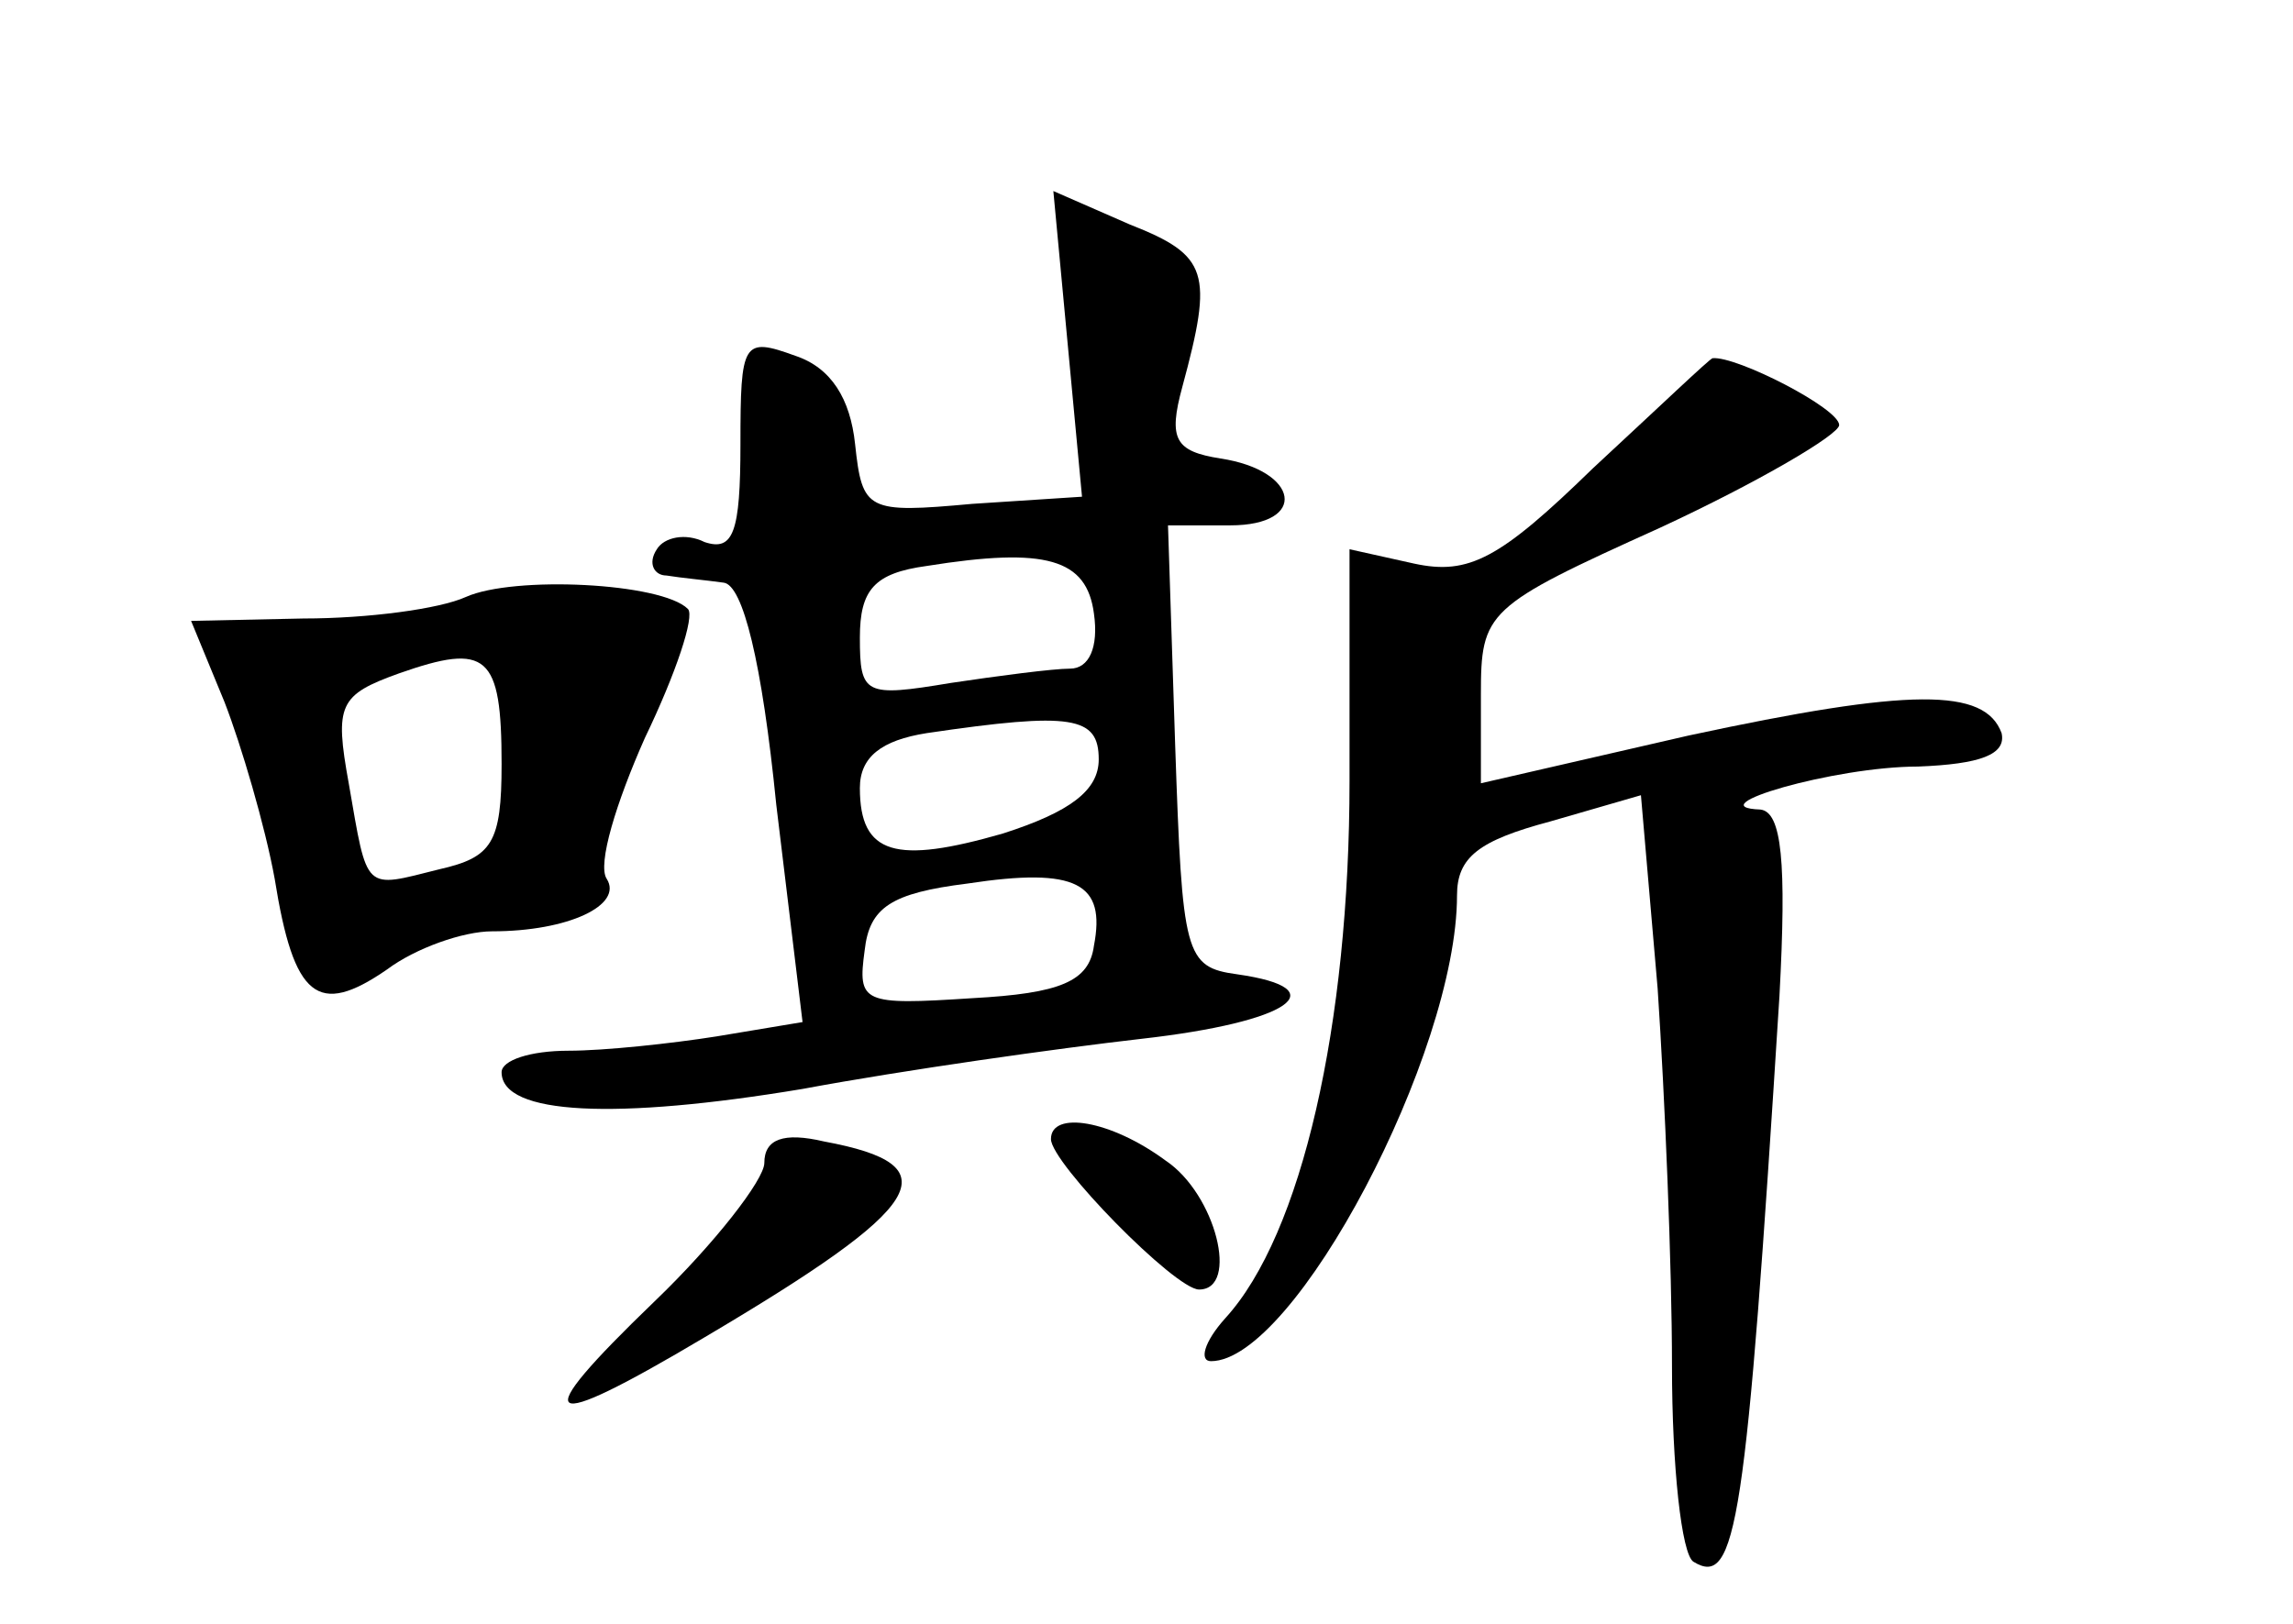 <?xml version="1.0" standalone="no"?>
<!DOCTYPE svg PUBLIC "-//W3C//DTD SVG 20010904//EN"
 "http://www.w3.org/TR/2001/REC-SVG-20010904/DTD/svg10.dtd">
<svg version="1.0" xmlns="http://www.w3.org/2000/svg"
 width="96pt" height="68pt" viewBox="0 0 96 68"
 preserveAspectRatio="xMidYMid meet">
<g transform="translate(0,68) scale(0.1,-0.1)"
fill="#000000" stroke="none">
<path d="M447 536 l6 -64 -46 -3 c-44 -4 -46 -3 -49 25 -2 19 -10 32 -25 37
-22 8 -23 6 -23 -37 0 -37 -3 -45 -15 -41 -8 4 -17 2 -20 -3 -4 -6 -1 -11 4
-11 6 -1 17 -2 24 -3 8 -1 16 -33 22 -93 l11 -91 -36 -6 c-19 -3 -47 -6 -62
-6 -16 0 -28 -4 -28 -9 0 -18 48 -20 126 -7 43 8 107 17 142 21 62 7 82 21 40
27 -22 3 -23 8 -26 96 l-3 92 26 0 c33 0 29 23 -4 28 -19 3 -22 8 -16 30 13
48 11 55 -22 68 l-32 14 6 -64z m11 -113 c2 -14 -2 -23 -10 -23 -7 0 -30 -3
-50 -6 -36 -6 -38 -5 -38 19 0 20 6 27 28 30 50 8 67 3 70 -20z m2 -61 c0 -13
-12 -22 -40 -31 -45 -13 -60 -9 -60 19 0 13 9 20 28 23 61 9 72 7 72 -11z m-2
-78 c-2 -15 -14 -20 -51 -22 -46 -3 -48 -2 -45 20 2 18 11 24 43 28 46 7 58 0
53 -26z"/>
<path d="M667 484 c-39 -38 -52 -45 -75 -40 l-27 6 0 -97 c0 -102 -20 -190
-52 -225 -9 -10 -11 -18 -6 -18 35 0 103 129 103 195 0 16 9 23 39 31 l38 11
7 -81 c3 -45 6 -116 6 -158 0 -42 4 -79 9 -82 18 -11 22 15 36 237 3 56 1 77
-8 78 -27 1 31 18 66 18 26 1 37 5 35 14 -7 19 -38 19 -131 -1 l-87 -20 0 37
c0 35 2 37 75 70 41 19 75 39 75 43 0 7 -43 29 -53 28 -1 0 -23 -21 -50 -46z"/>
<path d="M195 430 c-11 -5 -41 -9 -68 -9 l-47 -1 14 -34 c7 -18 17 -52 21 -74
8 -50 18 -58 47 -38 12 9 32 16 44 16 32 0 55 11 48 22 -4 6 4 32 16 59 13 27
21 51 18 54 -11 11 -73 14 -93 5z m15 -70 c0 -33 -4 -39 -26 -44 -32 -8 -30
-10 -38 36 -6 33 -4 37 21 46 37 13 43 8 43 -38z"/>
<path d="M320 193 c0 -7 -21 -34 -46 -58 -54 -52 -48 -56 21 -15 93 55 104 72
50 82 -17 4 -25 1 -25 -9z"/>
<path d="M440 203 c0 -10 52 -63 62 -63 17 0 7 40 -14 54 -23 17 -48 21 -48 9z"/>
</g>
</svg>
